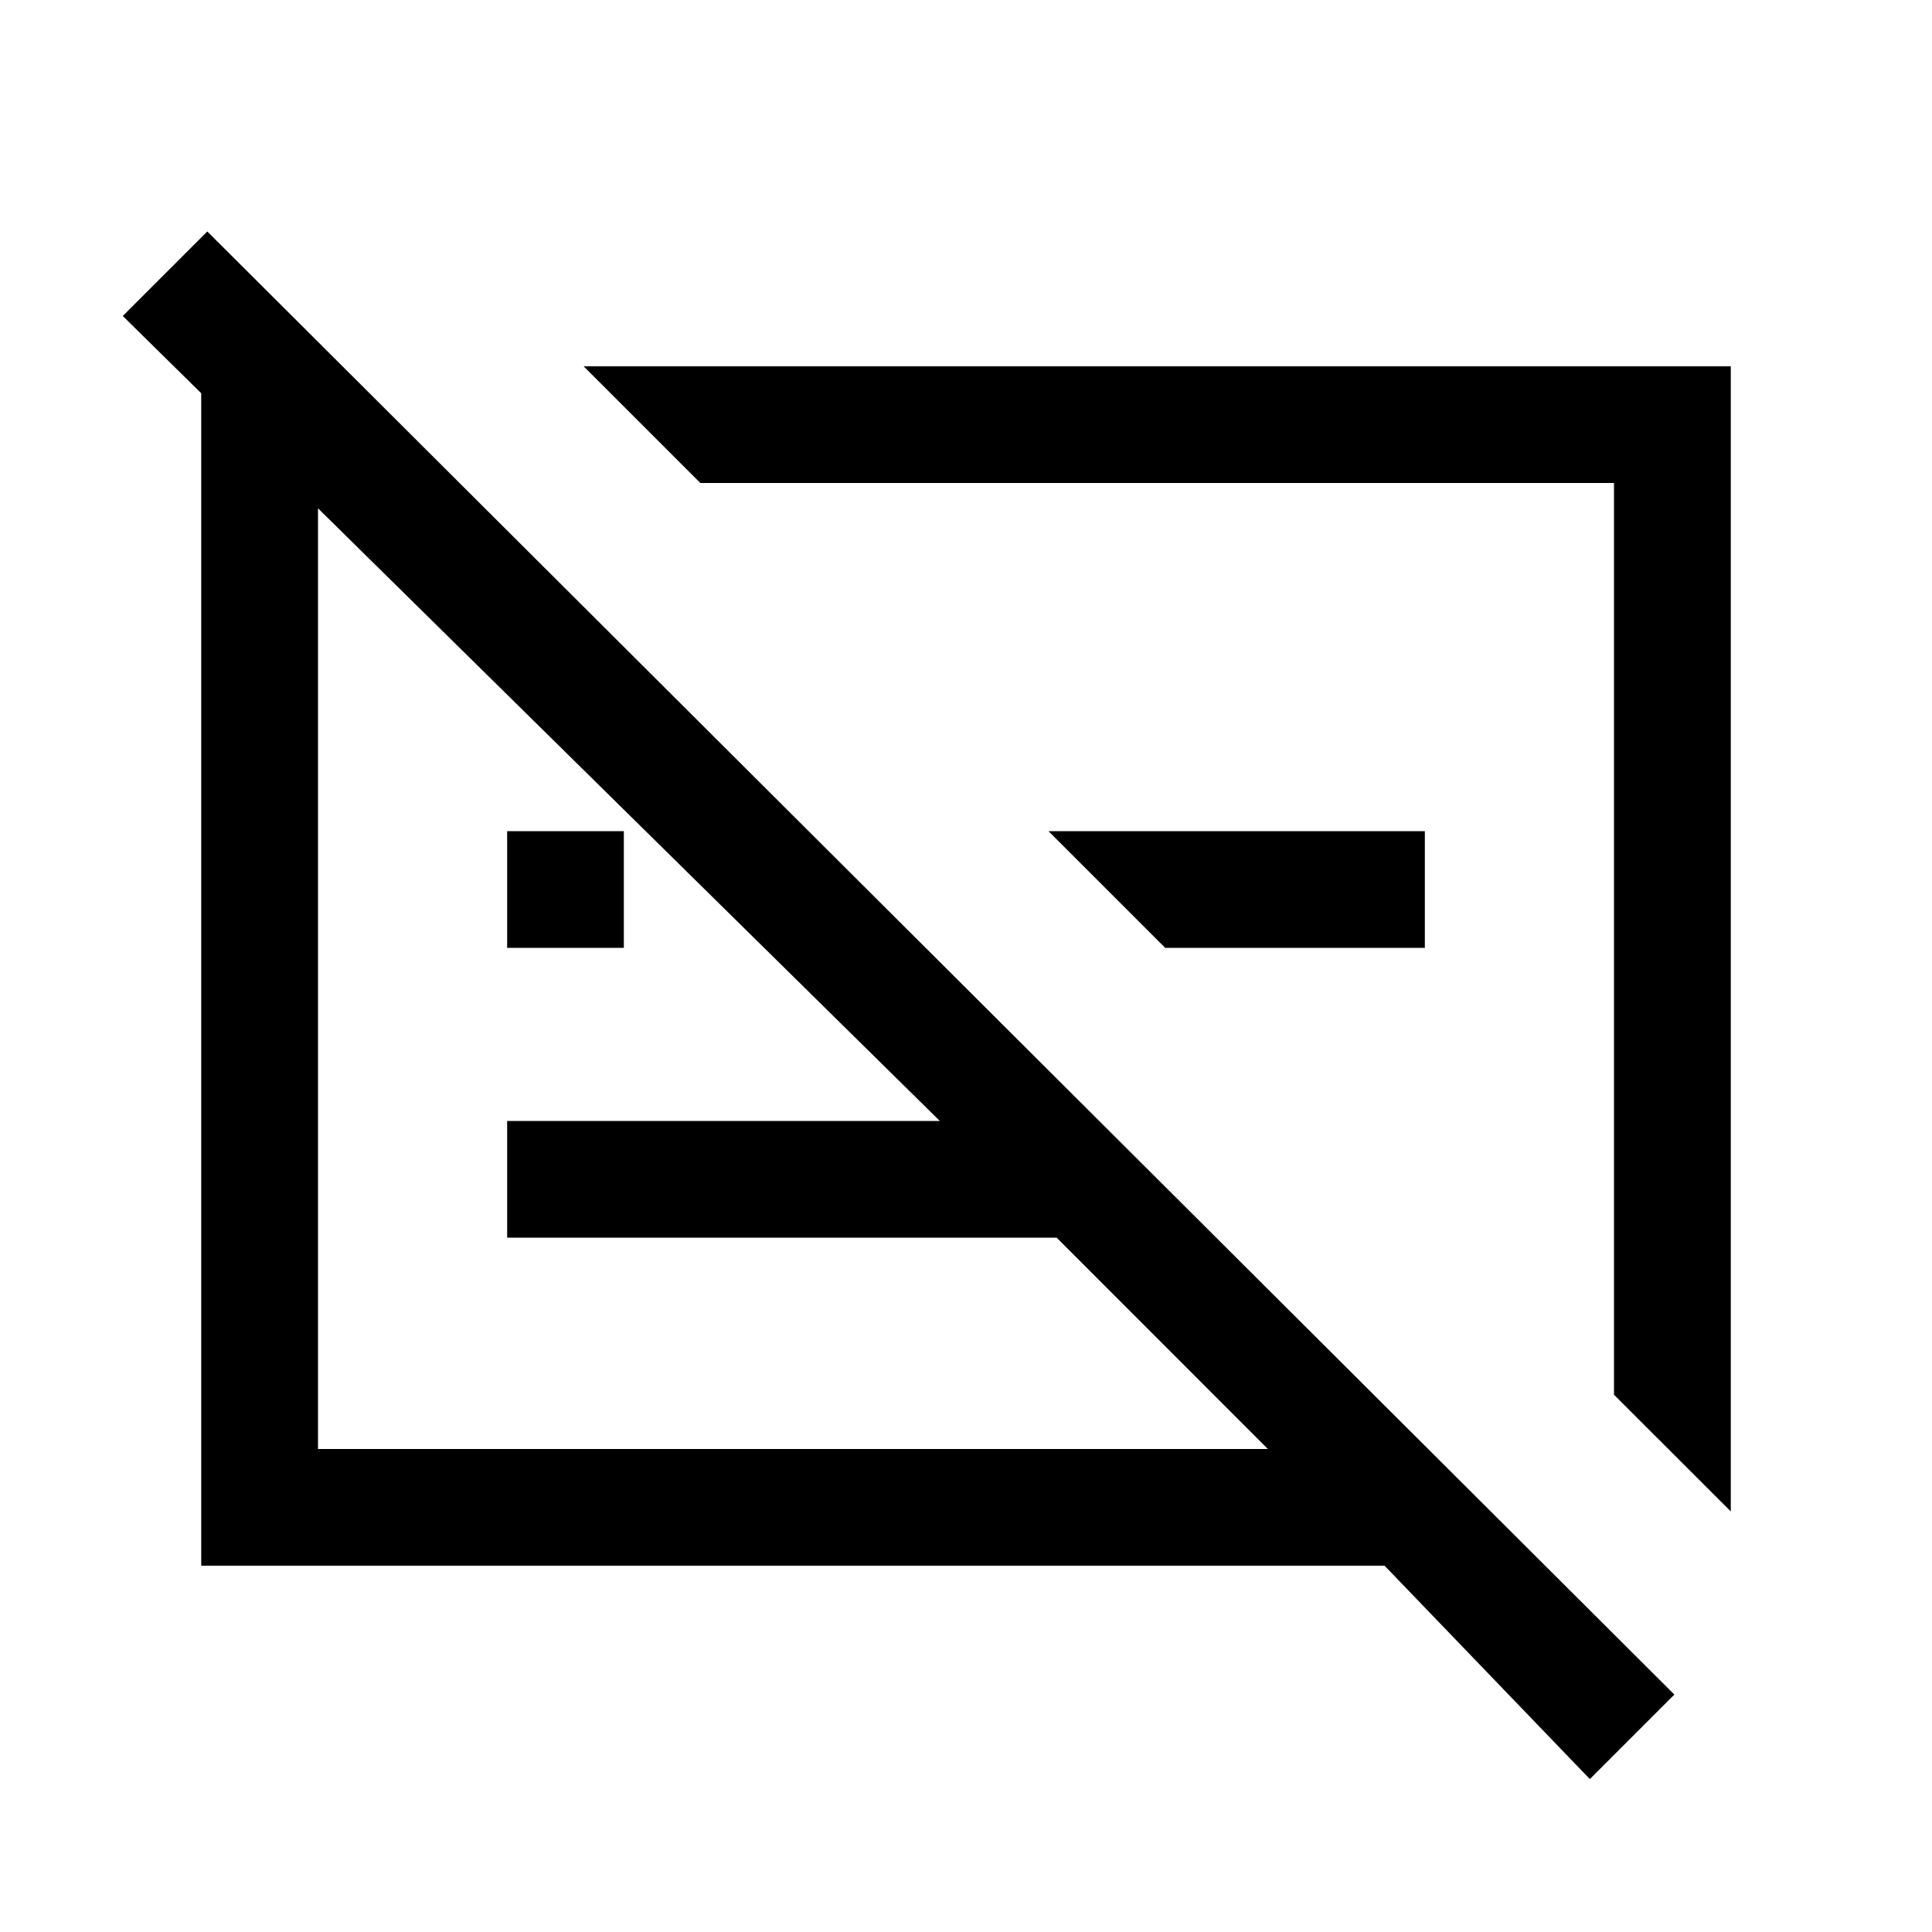 <svg xmlns="http://www.w3.org/2000/svg" height="20" width="20"><path d="m16.458 18.417-2.125-2.209H2.083V3.896h1.563L4.75 5H3.292v10h9.833l-2.187-2.188H5.25v-1.208h4.479L1.271 3.271l.875-.875 15.187 15.146Zm1.459-2.771-1.209-1.208V5H7.25L6.042 3.792h11.875Zm-5.855-5.834-1.208-1.208h3.896v1.208Zm-6.812 0V8.604h1.208v1.208Zm6.729-.104Zm-3.458.688Z"/></svg>